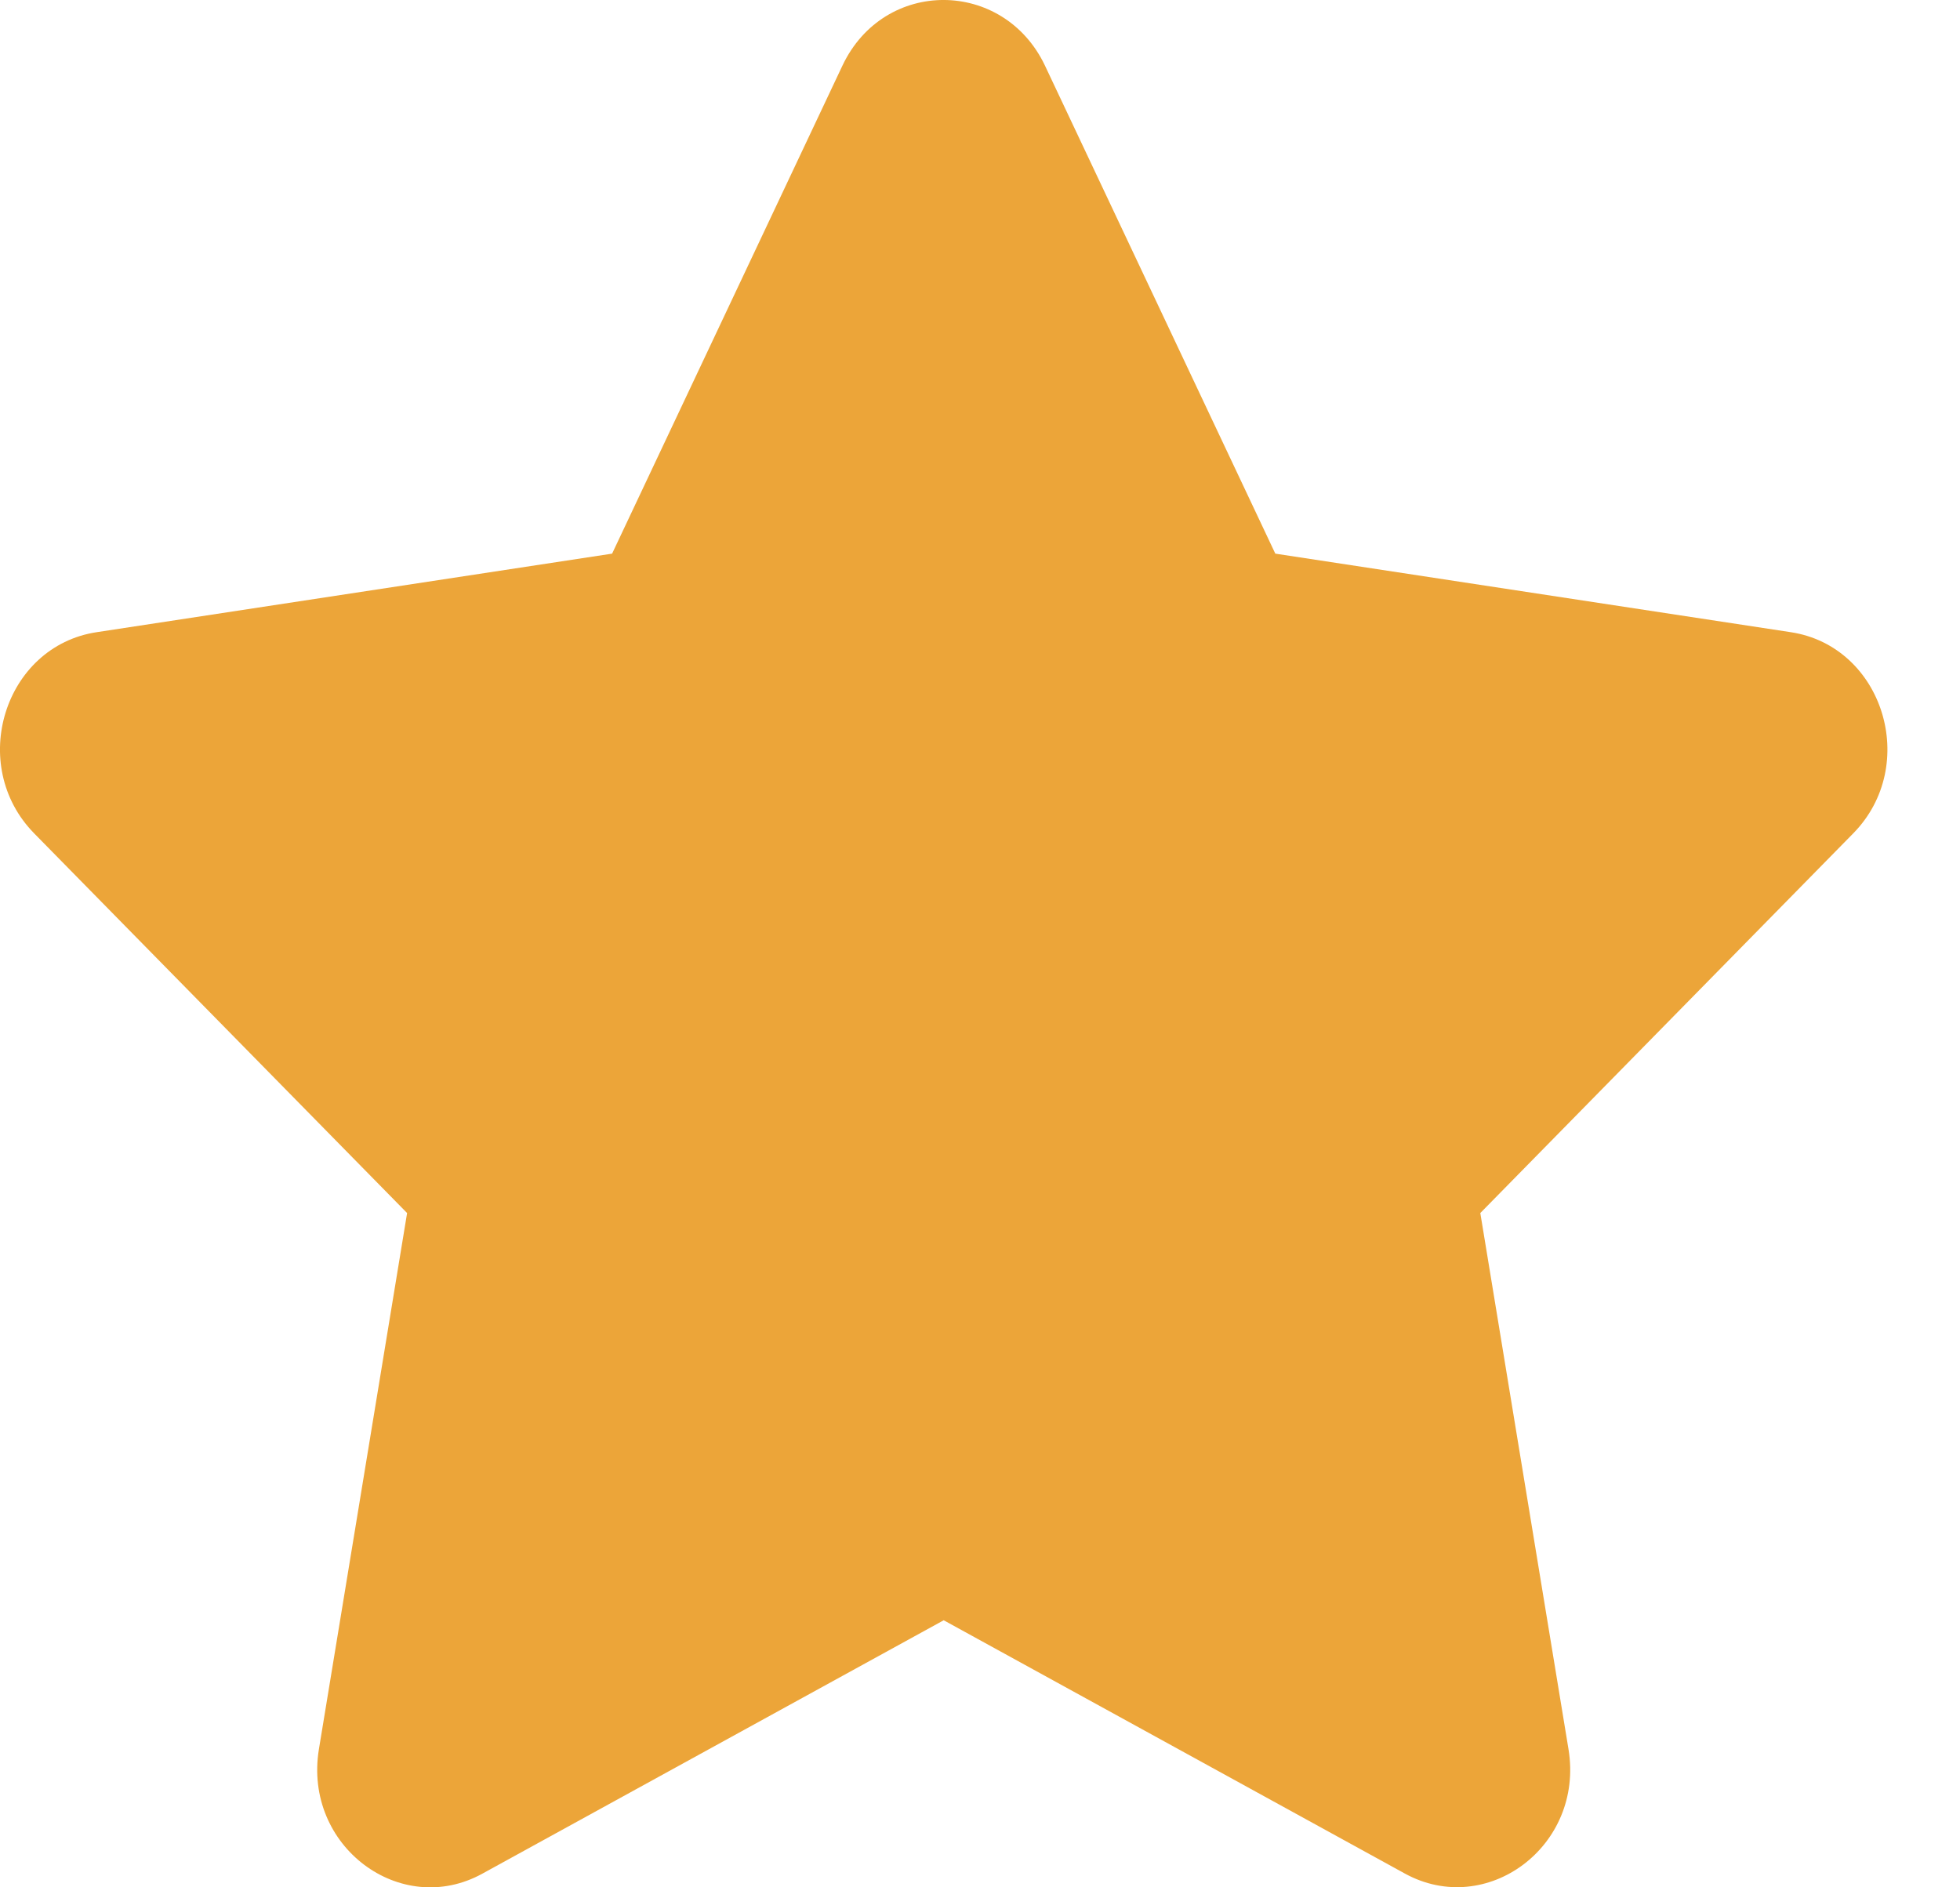 <svg width="27" height="26" viewBox="0 0 27 26" fill="none" xmlns="http://www.w3.org/2000/svg">
  <path d="M11.605 0.904L8.432 7.627L1.332 8.709C0.058 8.902 -0.452 10.541 0.471 11.481L5.608 16.711L4.393 24.098C4.175 25.434 5.521 26.434 6.648 25.81L13 22.321L19.352 25.81C20.479 26.429 21.825 25.434 21.607 24.098L20.392 16.711L25.529 11.481C26.452 10.541 25.942 8.902 24.668 8.709L17.568 7.627L14.395 0.904C13.826 -0.294 12.179 -0.309 11.605 0.904Z" fill="#ECA539"/>
</svg>
